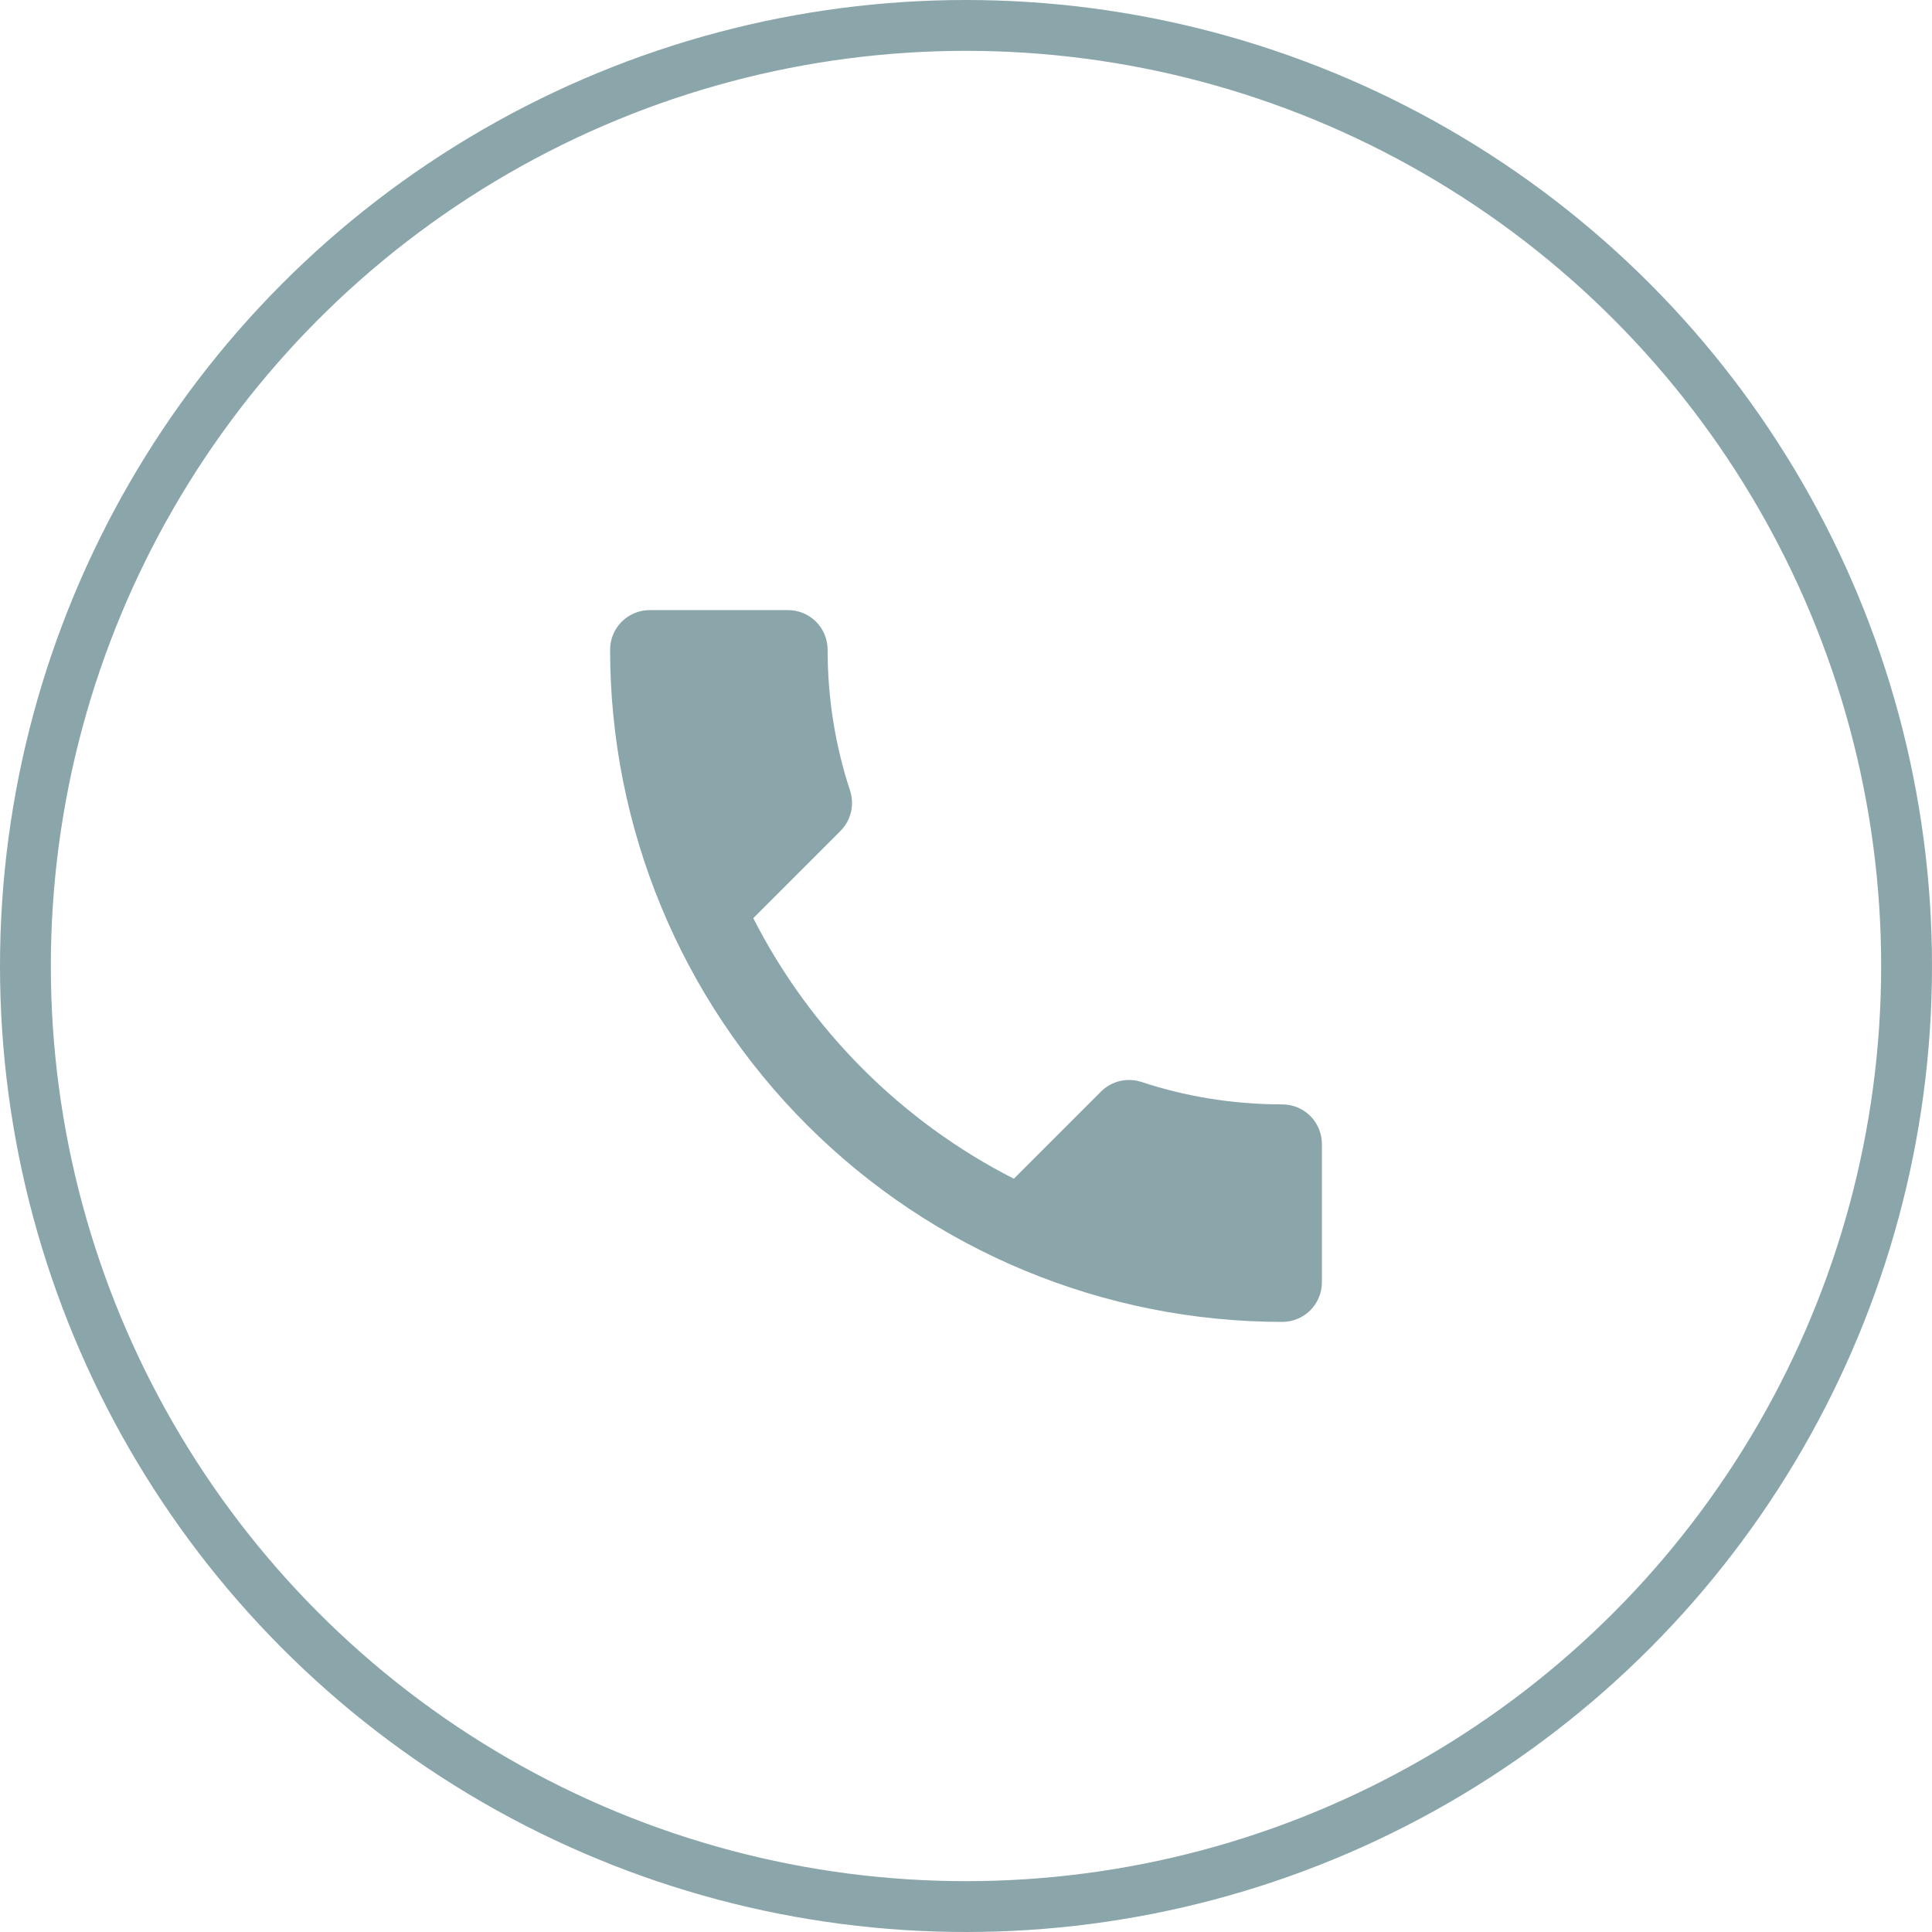 <svg width="38" height="38" viewBox="0 0 38 38" fill="none" xmlns="http://www.w3.org/2000/svg">
<circle cx="19" cy="19" r="18.5" stroke="#8AA6AA"/>
<path d="M14.816 18.059C15.936 20.26 17.74 22.064 19.941 23.184L21.652 21.473C21.87 21.256 22.173 21.193 22.446 21.279C23.317 21.567 24.25 21.722 25.222 21.722C25.428 21.722 25.626 21.804 25.772 21.95C25.918 22.096 26 22.294 26 22.5V25.222C26 25.428 25.918 25.626 25.772 25.772C25.626 25.918 25.428 26 25.222 26C21.715 26 18.352 24.607 15.873 22.127C13.393 19.648 12 16.285 12 12.778C12 12.572 12.082 12.374 12.228 12.228C12.374 12.082 12.572 12 12.778 12H15.5C15.706 12 15.904 12.082 16.05 12.228C16.196 12.374 16.278 12.572 16.278 12.778C16.278 13.75 16.433 14.683 16.721 15.554C16.807 15.827 16.744 16.13 16.527 16.348L14.816 18.059Z" fill="#8AA6AA"/>
</svg>
